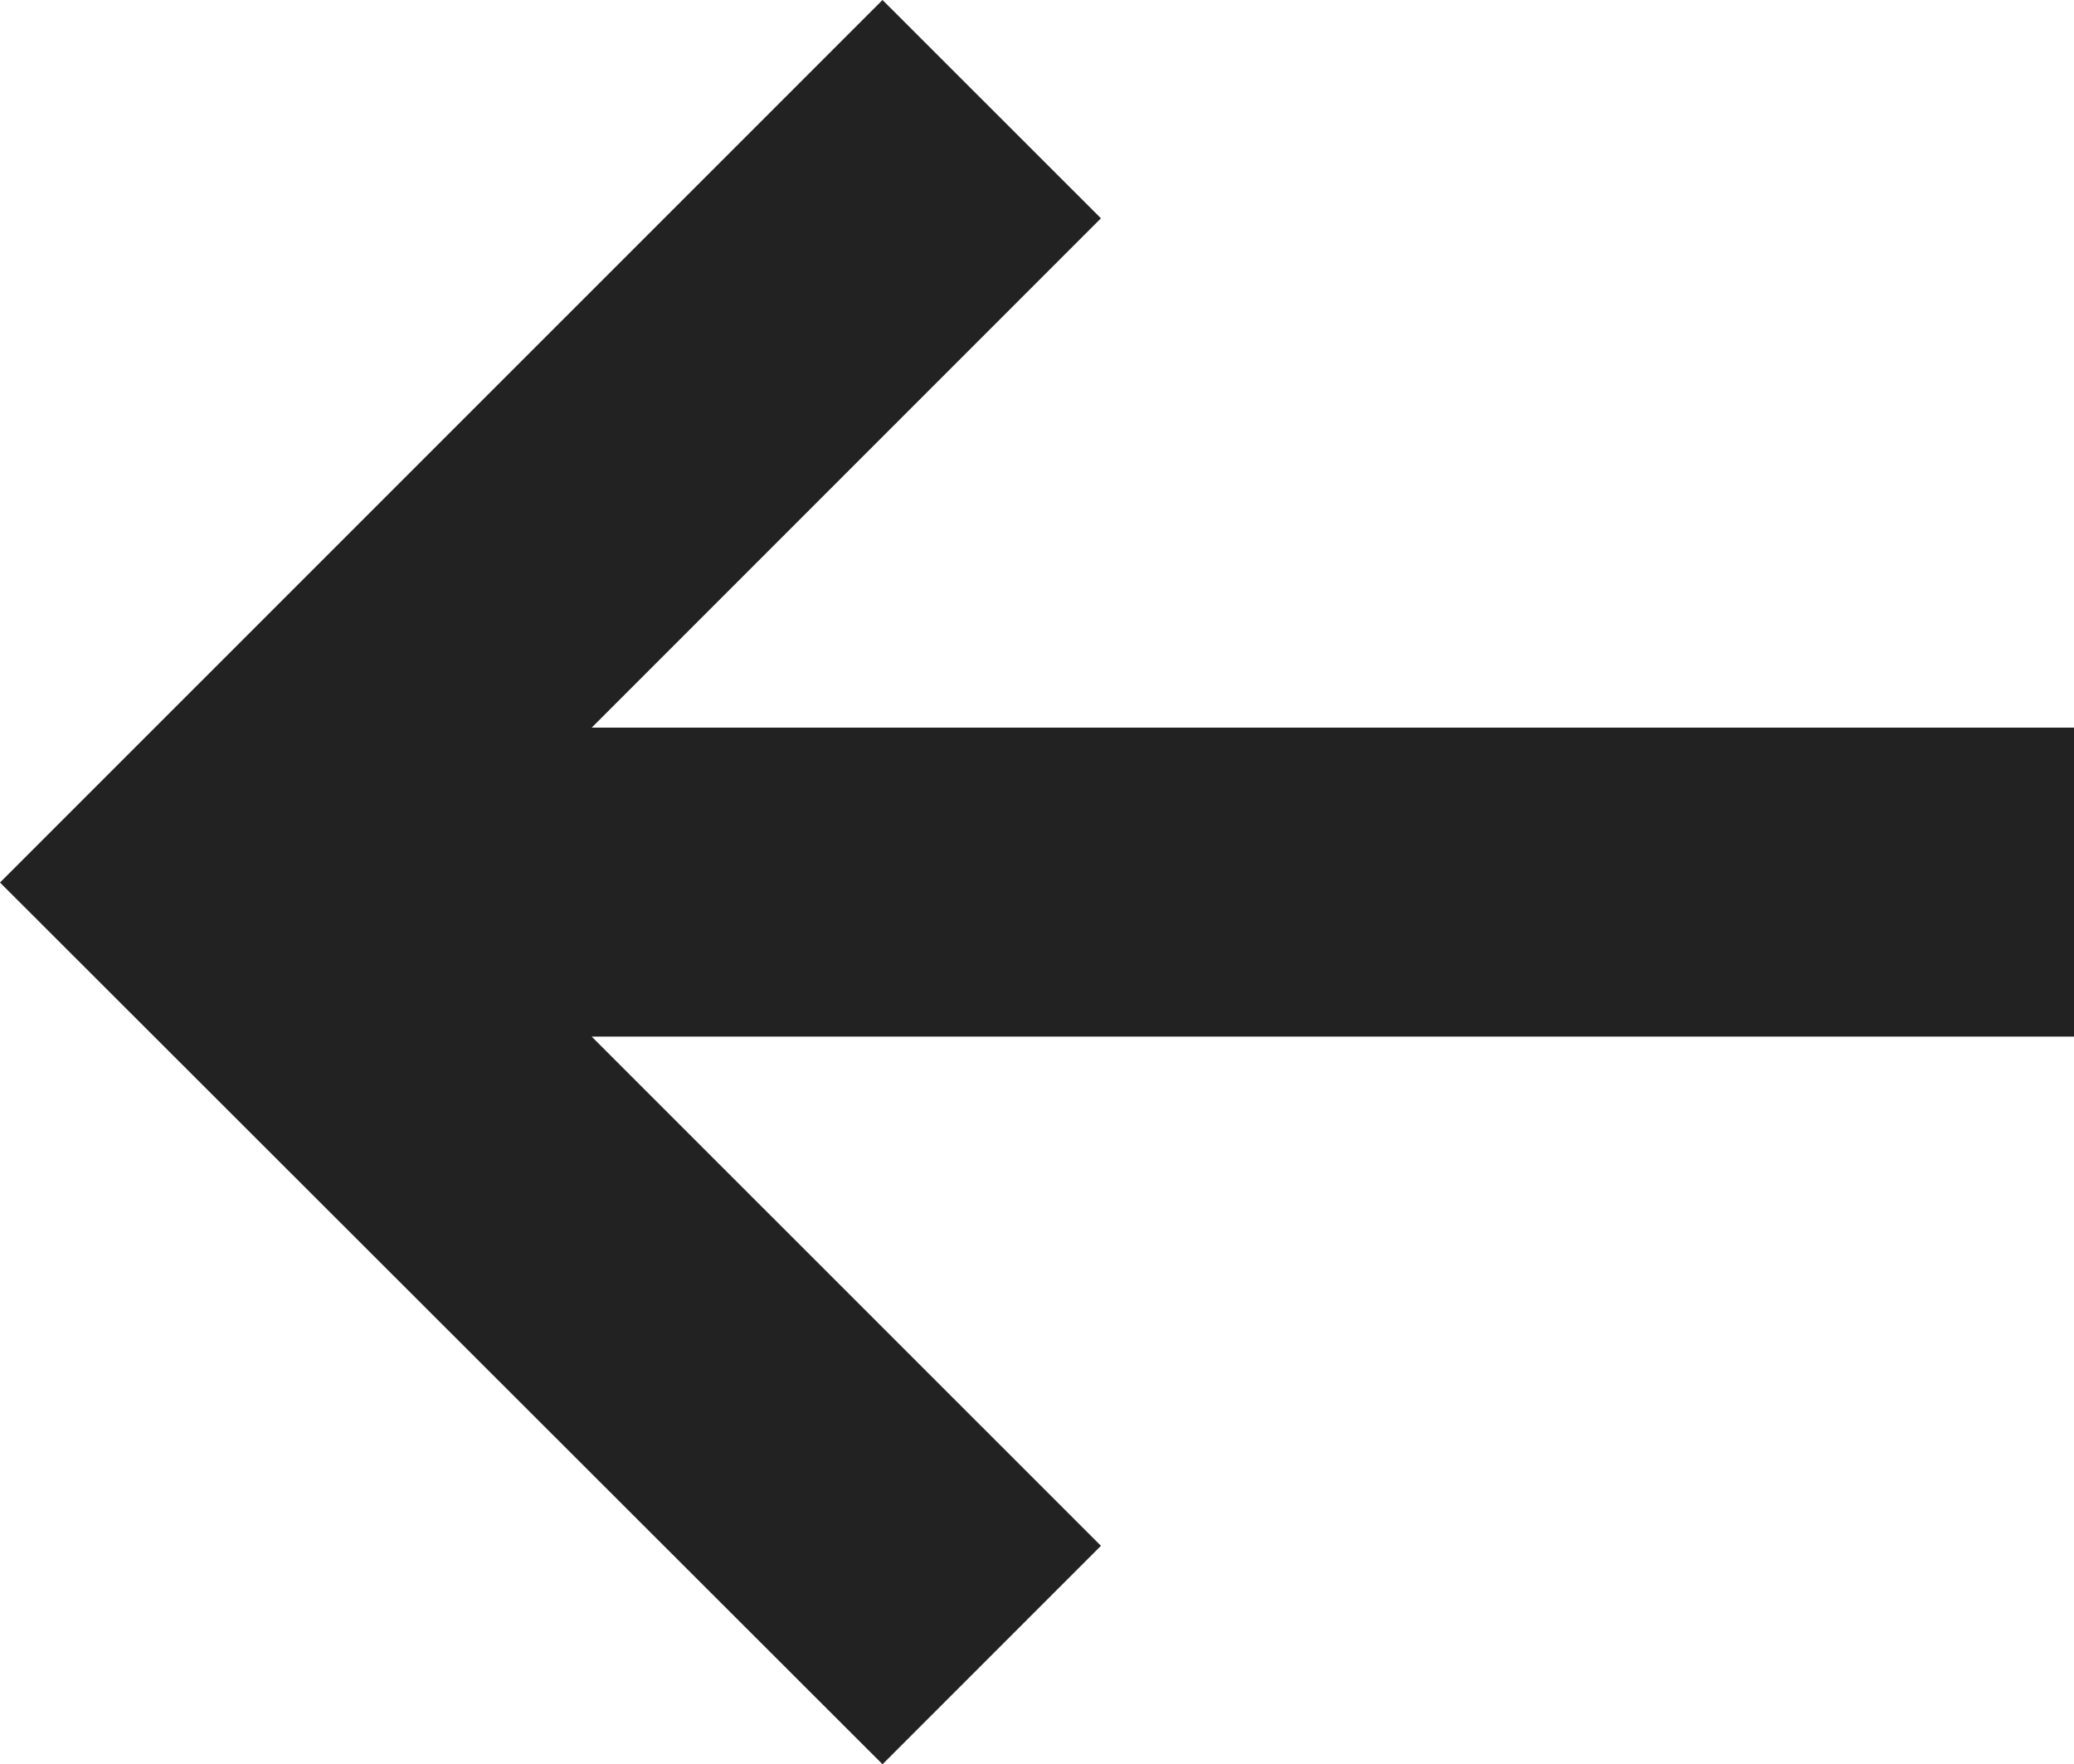 <svg xmlns="http://www.w3.org/2000/svg" width="15.668" height="13.326" viewBox="20 88 15.668 13.326"><path d="M24.47 93.496h11.198v2.334H24.47l3.847 3.846-1.65 1.65L20 94.666 26.667 88l1.65 1.649-3.847 3.847Zm0 0" fill="#222" fill-rule="evenodd" data-name="Trazado 16416"/></svg>